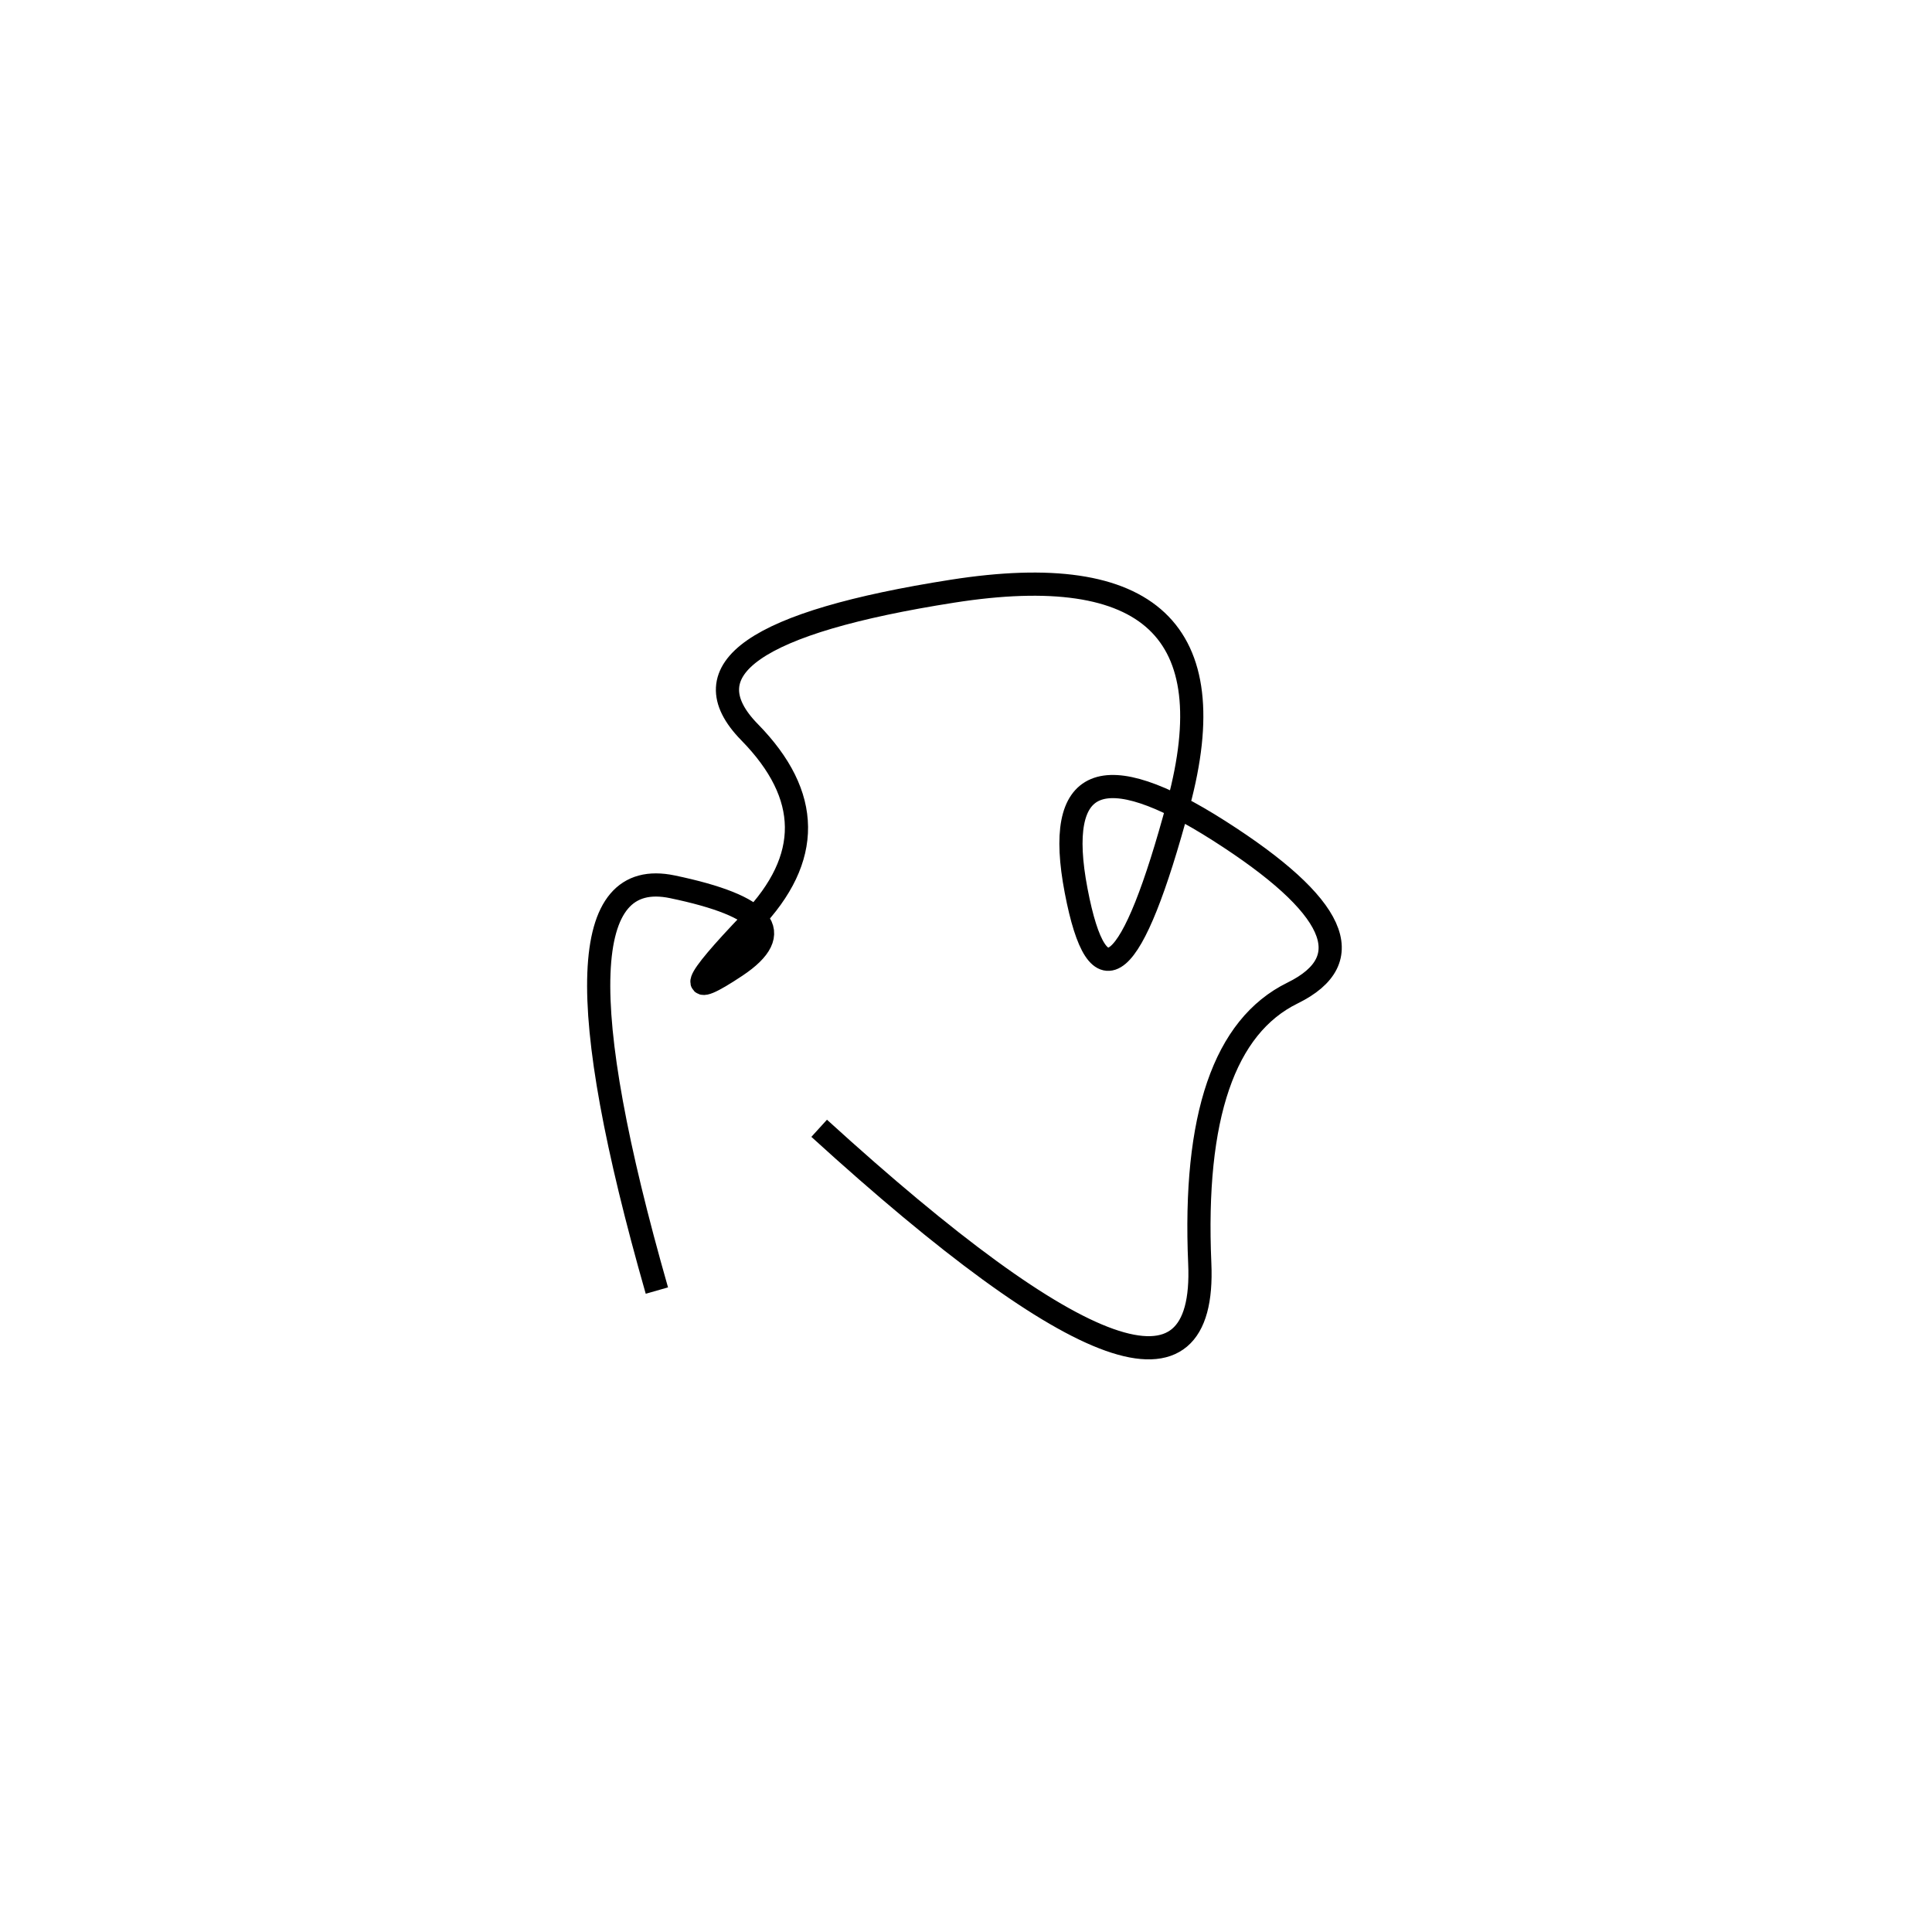 <svg xmlns="http://www.w3.org/2000/svg" viewBox="2 -7 500 500"><rect x="-250" y="-250" width="1000" height="1000" fill="#fff"></rect><path d="M214 285 Q315 377 312.5 320 Q310 263 336.5 250 Q363 237 317.5 208 Q272 179 280.5 223.5 Q289 268 307 201 Q325 134 248.5 146 Q172 158 196 182.5 Q220 207 196.5 231.5 Q173 256 192.5 243 Q212 230 176 222.5 Q140 215 172 327" style="stroke:hsl(40, 91%, 53%); stroke-width:6px; fill: none;"></path></svg>